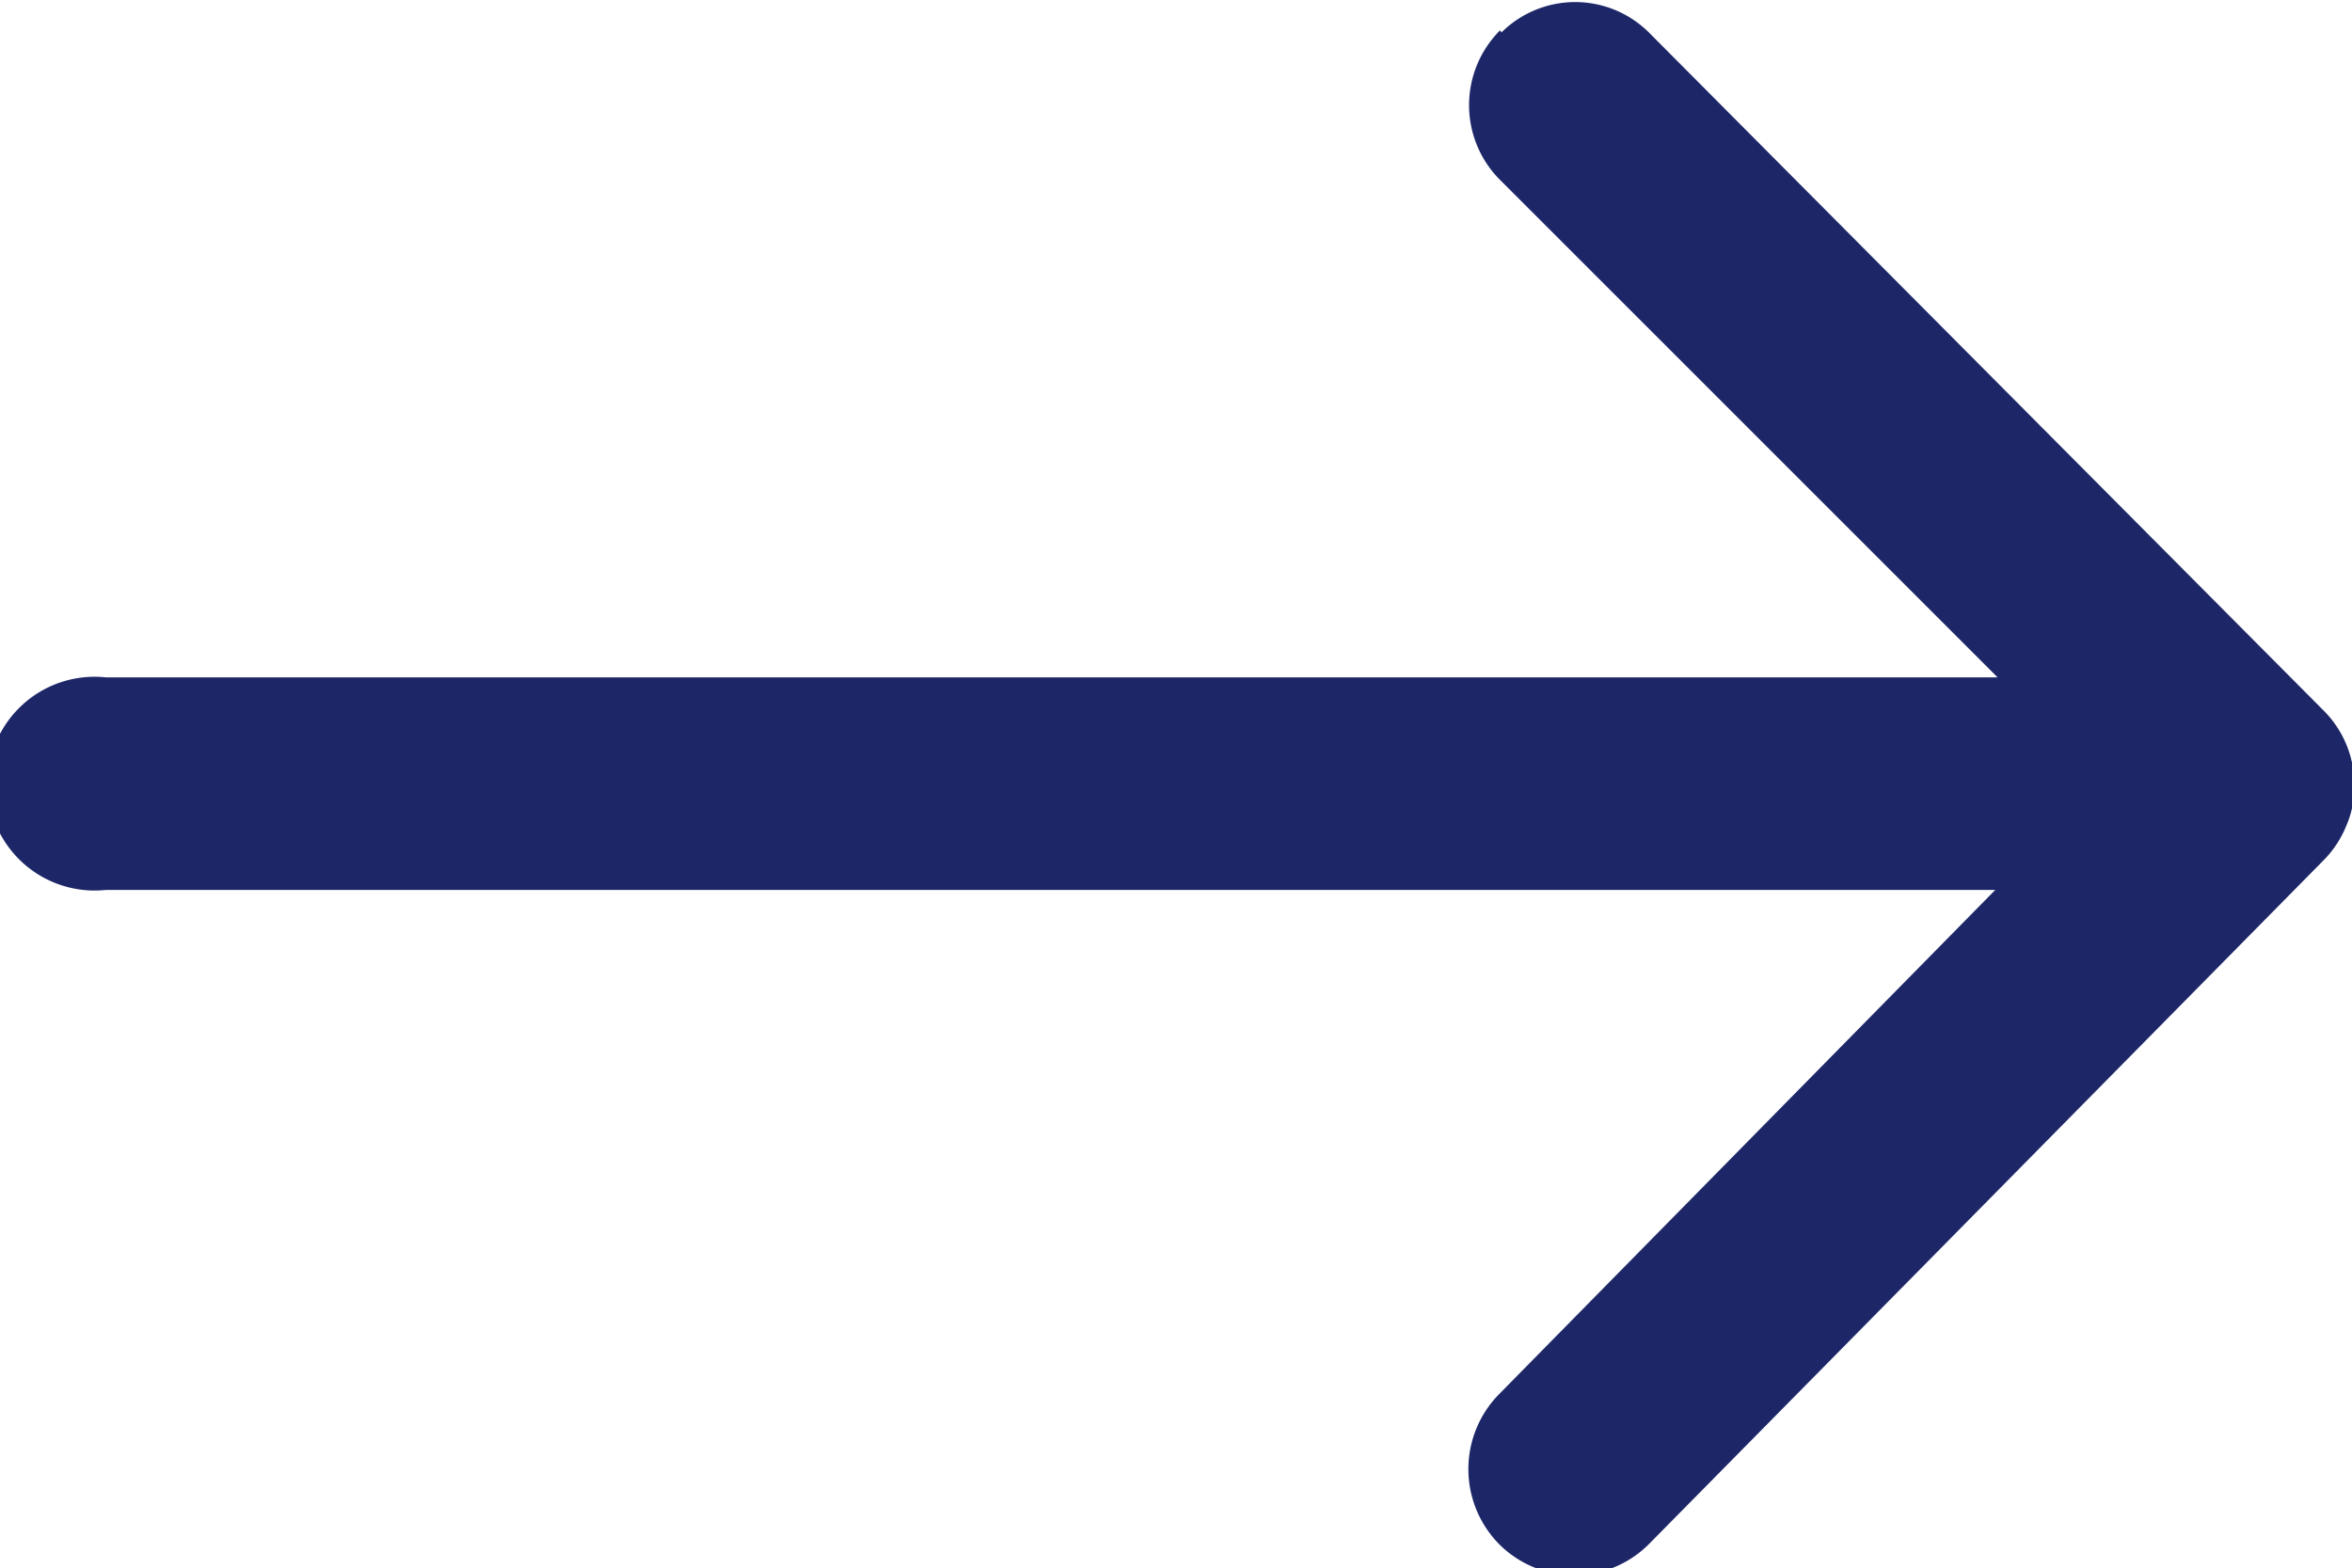<svg id="Livello_1" data-name="Livello 1" xmlns="http://www.w3.org/2000/svg" viewBox="0 0 20.24 13.5"><defs><style>.cls-1{fill:#1d2768;}</style></defs><path id="Icon_ionic-ios-arrow-round-forward" data-name="Icon ionic-ios-arrow-round-forward" class="cls-1" d="M12.91.26a.91.91,0,0,0,0,1.29l4.28,4.28H.91a.92.92,0,1,0,0,1.83H17.17L12.9,12a.92.92,0,0,0,0,1.29.91.91,0,0,0,1.29,0h0L20,7.4h0a.91.91,0,0,0,.19-.29.84.84,0,0,0,.07-.35A.9.9,0,0,0,20,6.12L14.19.28a.9.9,0,0,0-1.27,0Z"/></svg>